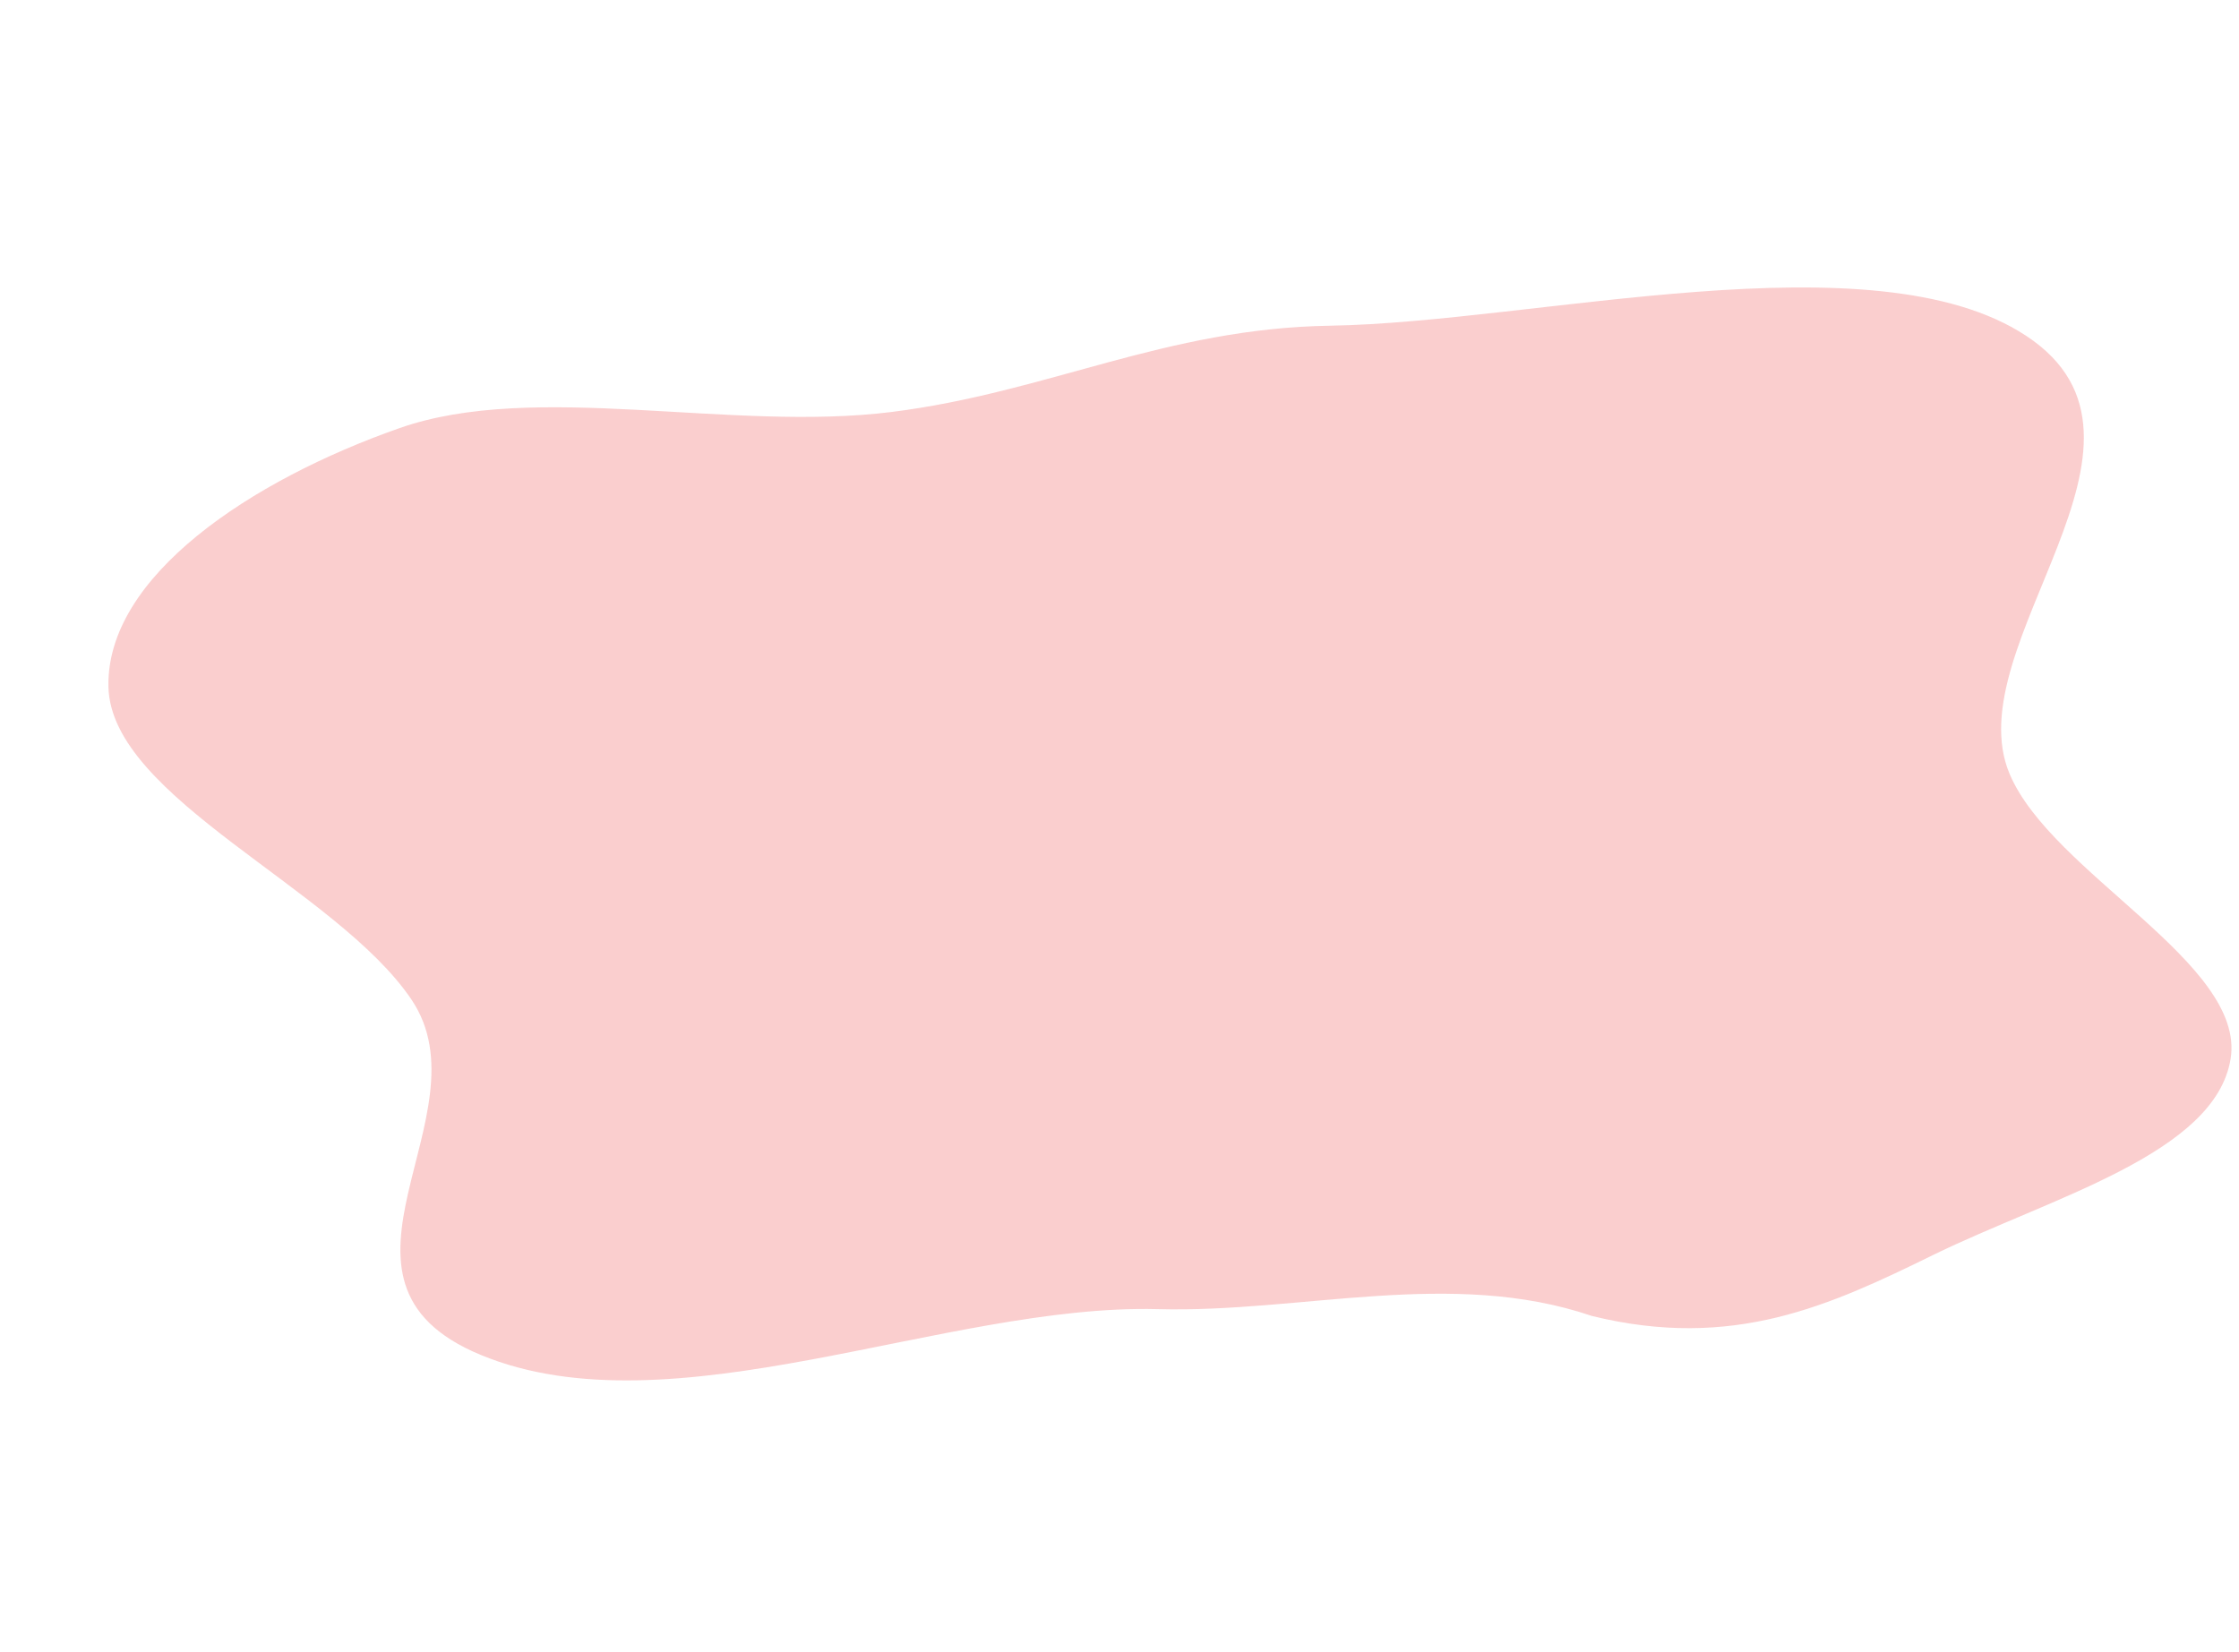 <svg width="954" height="704" viewBox="0 0 954 704" fill="none" xmlns="http://www.w3.org/2000/svg">
<path fill-rule="evenodd" clip-rule="evenodd" d="M566.805 138.804C653.9 137.422 798.284 100.187 863.337 143.133C931.755 188.299 832.965 274.869 856.295 329.912C874.271 372.324 956.895 410.522 950.44 451.165C943.988 491.793 873.454 510.473 823.754 534.815C779.63 556.426 738.517 575.602 678.328 560.855C618.363 540.435 554.627 559.552 493.366 557.93C402.929 555.535 286.13 611.164 204.734 577.401C128.587 545.814 208.522 475.254 175.324 426.005C143.423 378.679 47.257 340.072 46.207 292.726C45.164 245.65 106.918 204.681 170.255 182.445C227.962 162.185 311.247 184.189 379.884 175.579C446.447 167.229 496.373 139.921 566.805 138.804Z" fill="#F28484" fill-opacity="0.4"/>
</svg>
